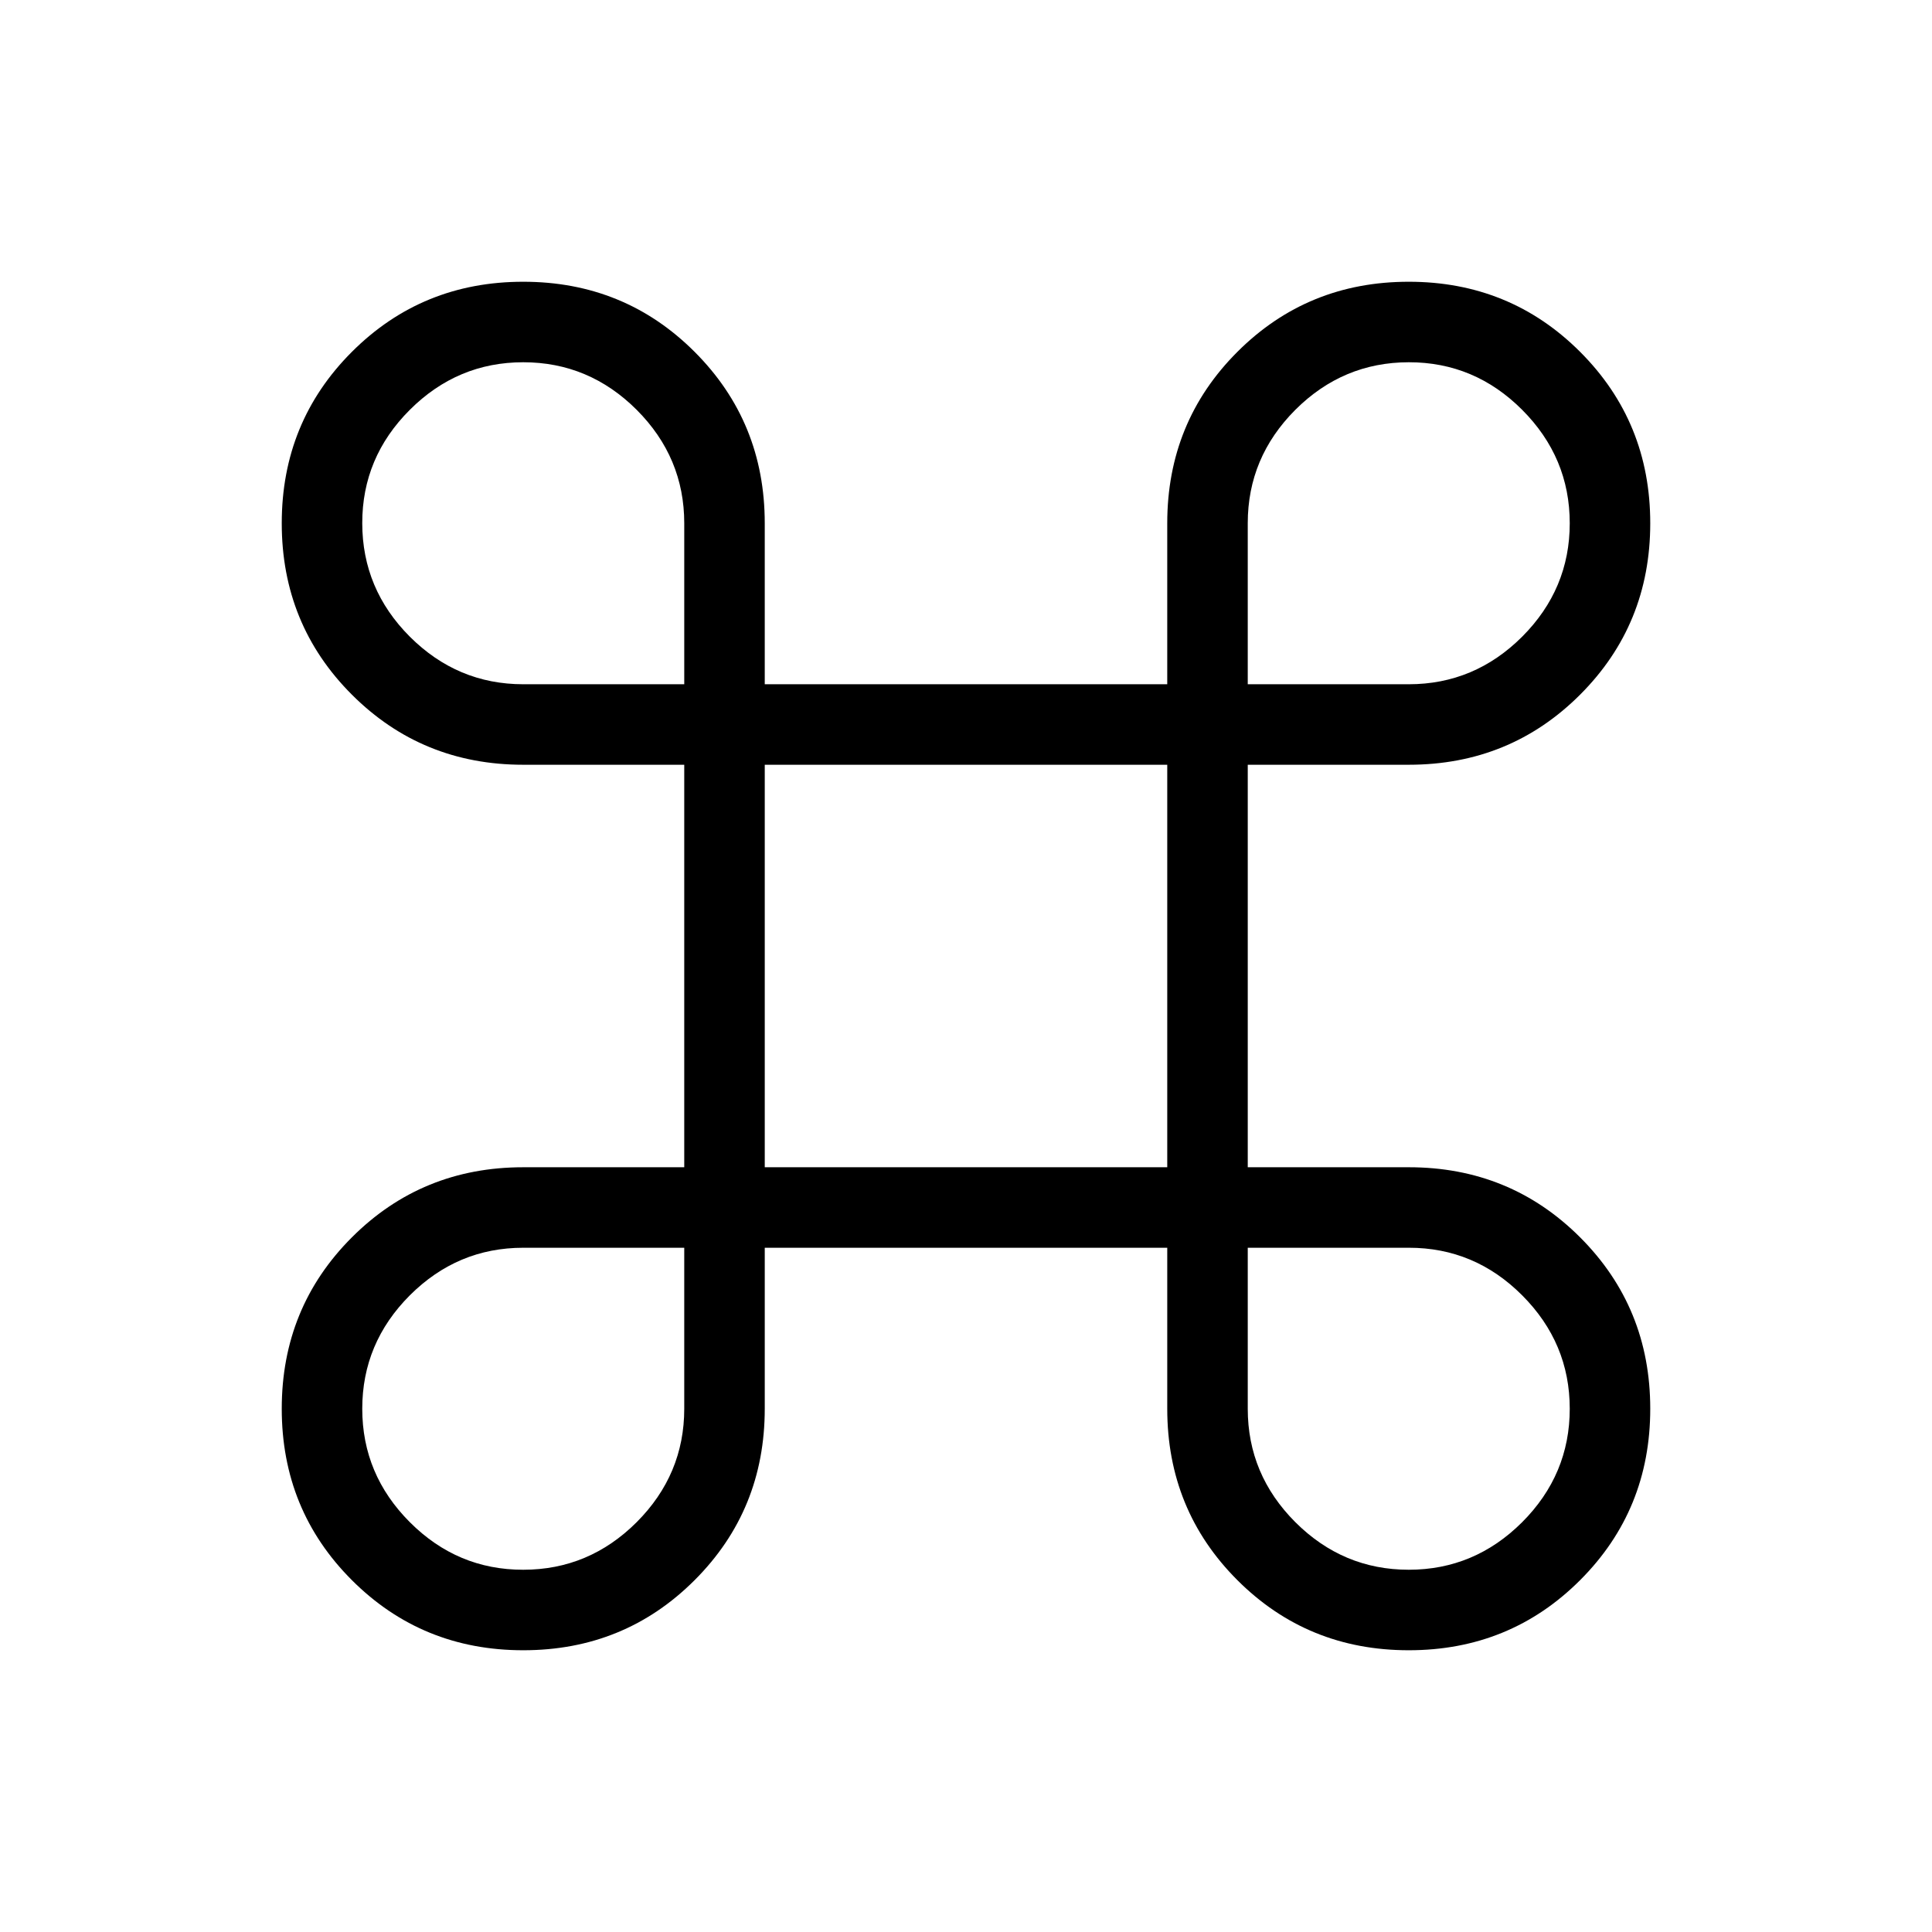 <svg xmlns="http://www.w3.org/2000/svg" width="3em" height="3em" viewBox="0 0 24 24"><path fill="currentColor" d="M6.5 20.5q-1.258 0-2.129-.871T3.5 17.5t.871-2.129T6.5 14.5h2v-5h-2q-1.258 0-2.129-.871T3.5 6.5t.871-2.129T6.5 3.5t2.129.871T9.5 6.5v2h5v-2q0-1.258.871-2.129T17.5 3.5t2.129.871T20.5 6.5t-.871 2.129T17.5 9.5h-2v5h2q1.258 0 2.129.871T20.5 17.5t-.871 2.129t-2.129.871t-2.129-.871T14.5 17.5v-2h-5v2q0 1.258-.871 2.129T6.5 20.5m0-1q.817 0 1.409-.591q.591-.592.591-1.409v-2h-2q-.817 0-1.409.591q-.591.592-.591 1.409t.591 1.409T6.5 19.5m11 0q.817 0 1.409-.591q.591-.592.591-1.409t-.591-1.409T17.5 15.5h-2v2q0 .817.591 1.409q.592.591 1.409.591m-8-5h5v-5h-5zm-3-6h2v-2q0-.817-.591-1.409Q7.317 4.5 6.5 4.5t-1.409.591T4.5 6.5t.591 1.409Q5.683 8.5 6.5 8.5m9 0h2q.817 0 1.409-.591q.591-.592.591-1.409t-.591-1.409T17.5 4.5t-1.409.591Q15.5 5.683 15.5 6.5z"/></svg>